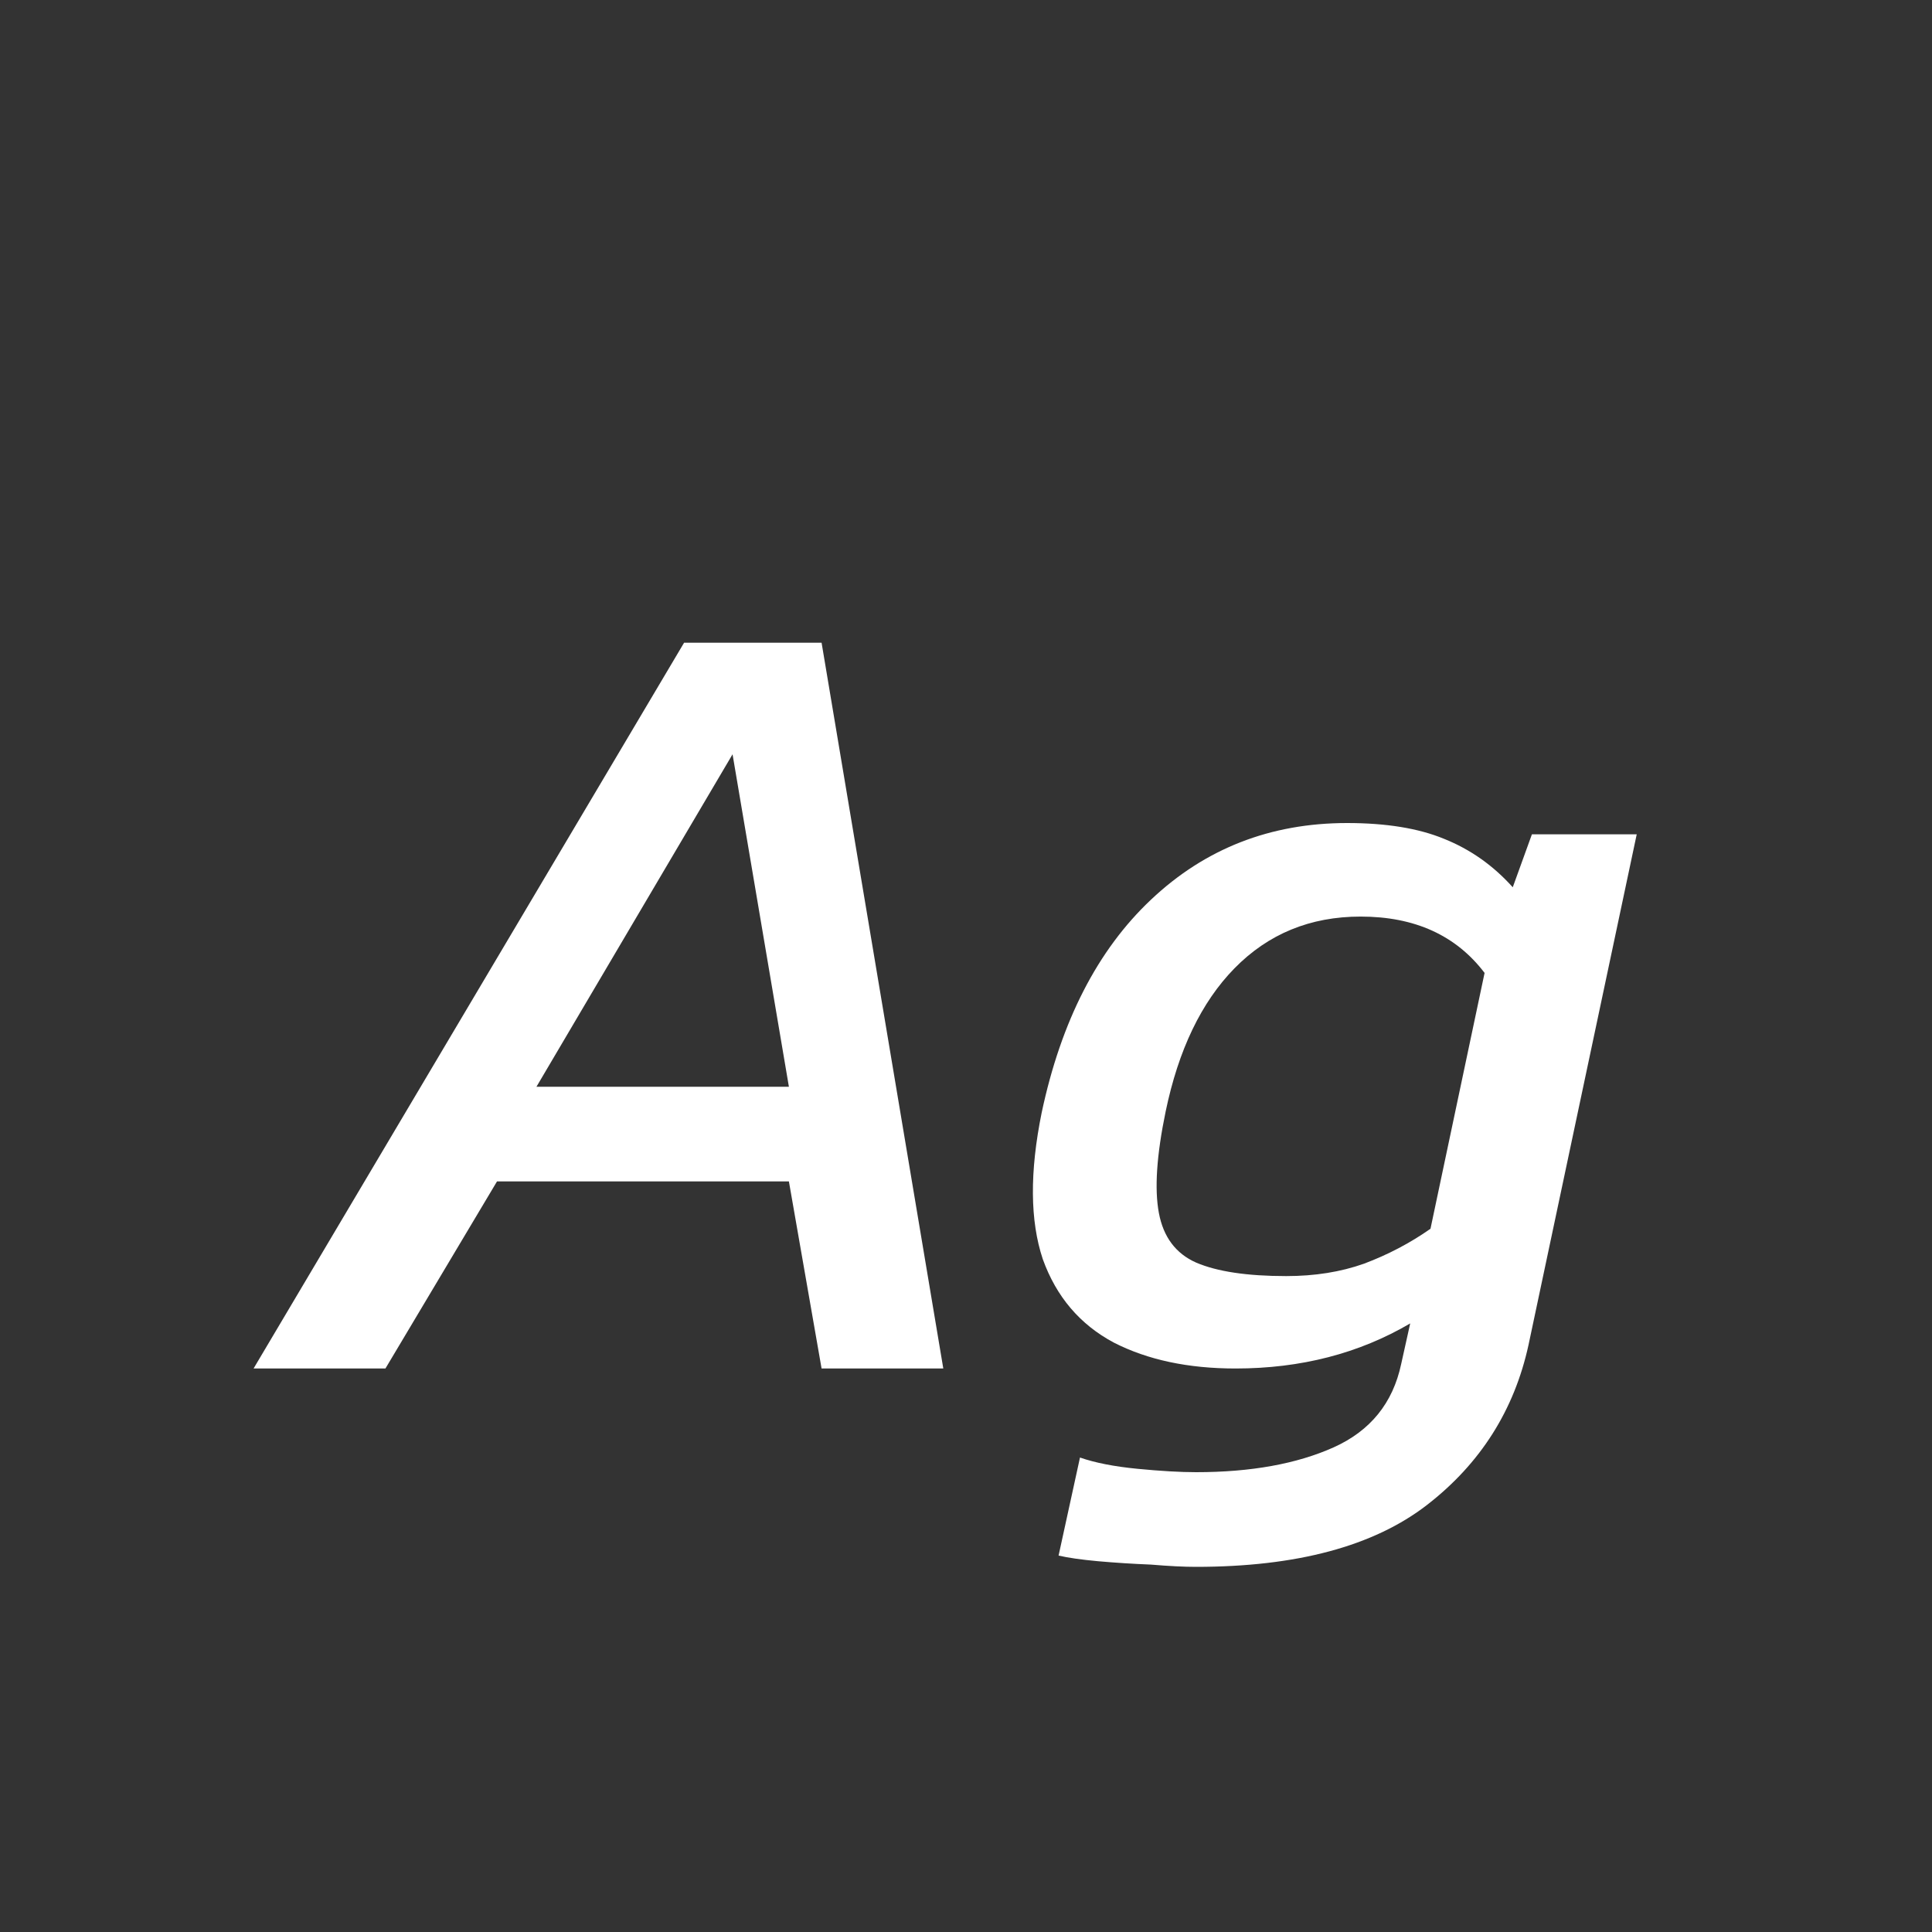 <svg width="24" height="24" viewBox="0 0 24 24" fill="none" xmlns="http://www.w3.org/2000/svg">
<rect x="0" y="0" width="24" height="24" fill="#333333" stroke="none"/>
<path d="M3.15 17L8.498 7.984H10.206L11.718 17H10.206L9.8 14.676H6.174L4.788 17H3.15ZM6.664 13.5H9.8L9.1 9.37L6.664 13.5ZM14.858 19.464C14.709 19.464 14.522 19.455 14.298 19.436C14.074 19.427 13.854 19.413 13.64 19.394C13.434 19.375 13.271 19.352 13.15 19.324L13.416 18.106C13.602 18.171 13.841 18.218 14.13 18.246C14.419 18.274 14.662 18.288 14.858 18.288C15.539 18.288 16.108 18.185 16.566 17.98C17.023 17.775 17.303 17.429 17.406 16.944L17.518 16.44C16.883 16.813 16.16 17 15.348 17C14.76 17 14.256 16.893 13.836 16.678C13.416 16.454 13.122 16.109 12.954 15.642C12.795 15.166 12.79 14.559 12.94 13.822C13.182 12.683 13.635 11.801 14.298 11.176C14.97 10.541 15.782 10.224 16.734 10.224C17.219 10.224 17.62 10.289 17.938 10.42C18.265 10.551 18.549 10.751 18.792 11.022L19.03 10.364H20.332L18.988 16.706C18.811 17.518 18.39 18.181 17.728 18.694C17.065 19.207 16.108 19.464 14.858 19.464ZM15.978 15.852C16.332 15.852 16.654 15.801 16.944 15.698C17.242 15.586 17.518 15.441 17.77 15.264L18.442 12.086C18.087 11.619 17.574 11.386 16.902 11.386C16.276 11.386 15.754 11.601 15.334 12.03C14.923 12.45 14.639 13.043 14.48 13.808C14.368 14.349 14.34 14.769 14.396 15.068C14.452 15.367 14.606 15.572 14.858 15.684C15.119 15.796 15.492 15.852 15.978 15.852Z" fill="white"/>
</svg>
